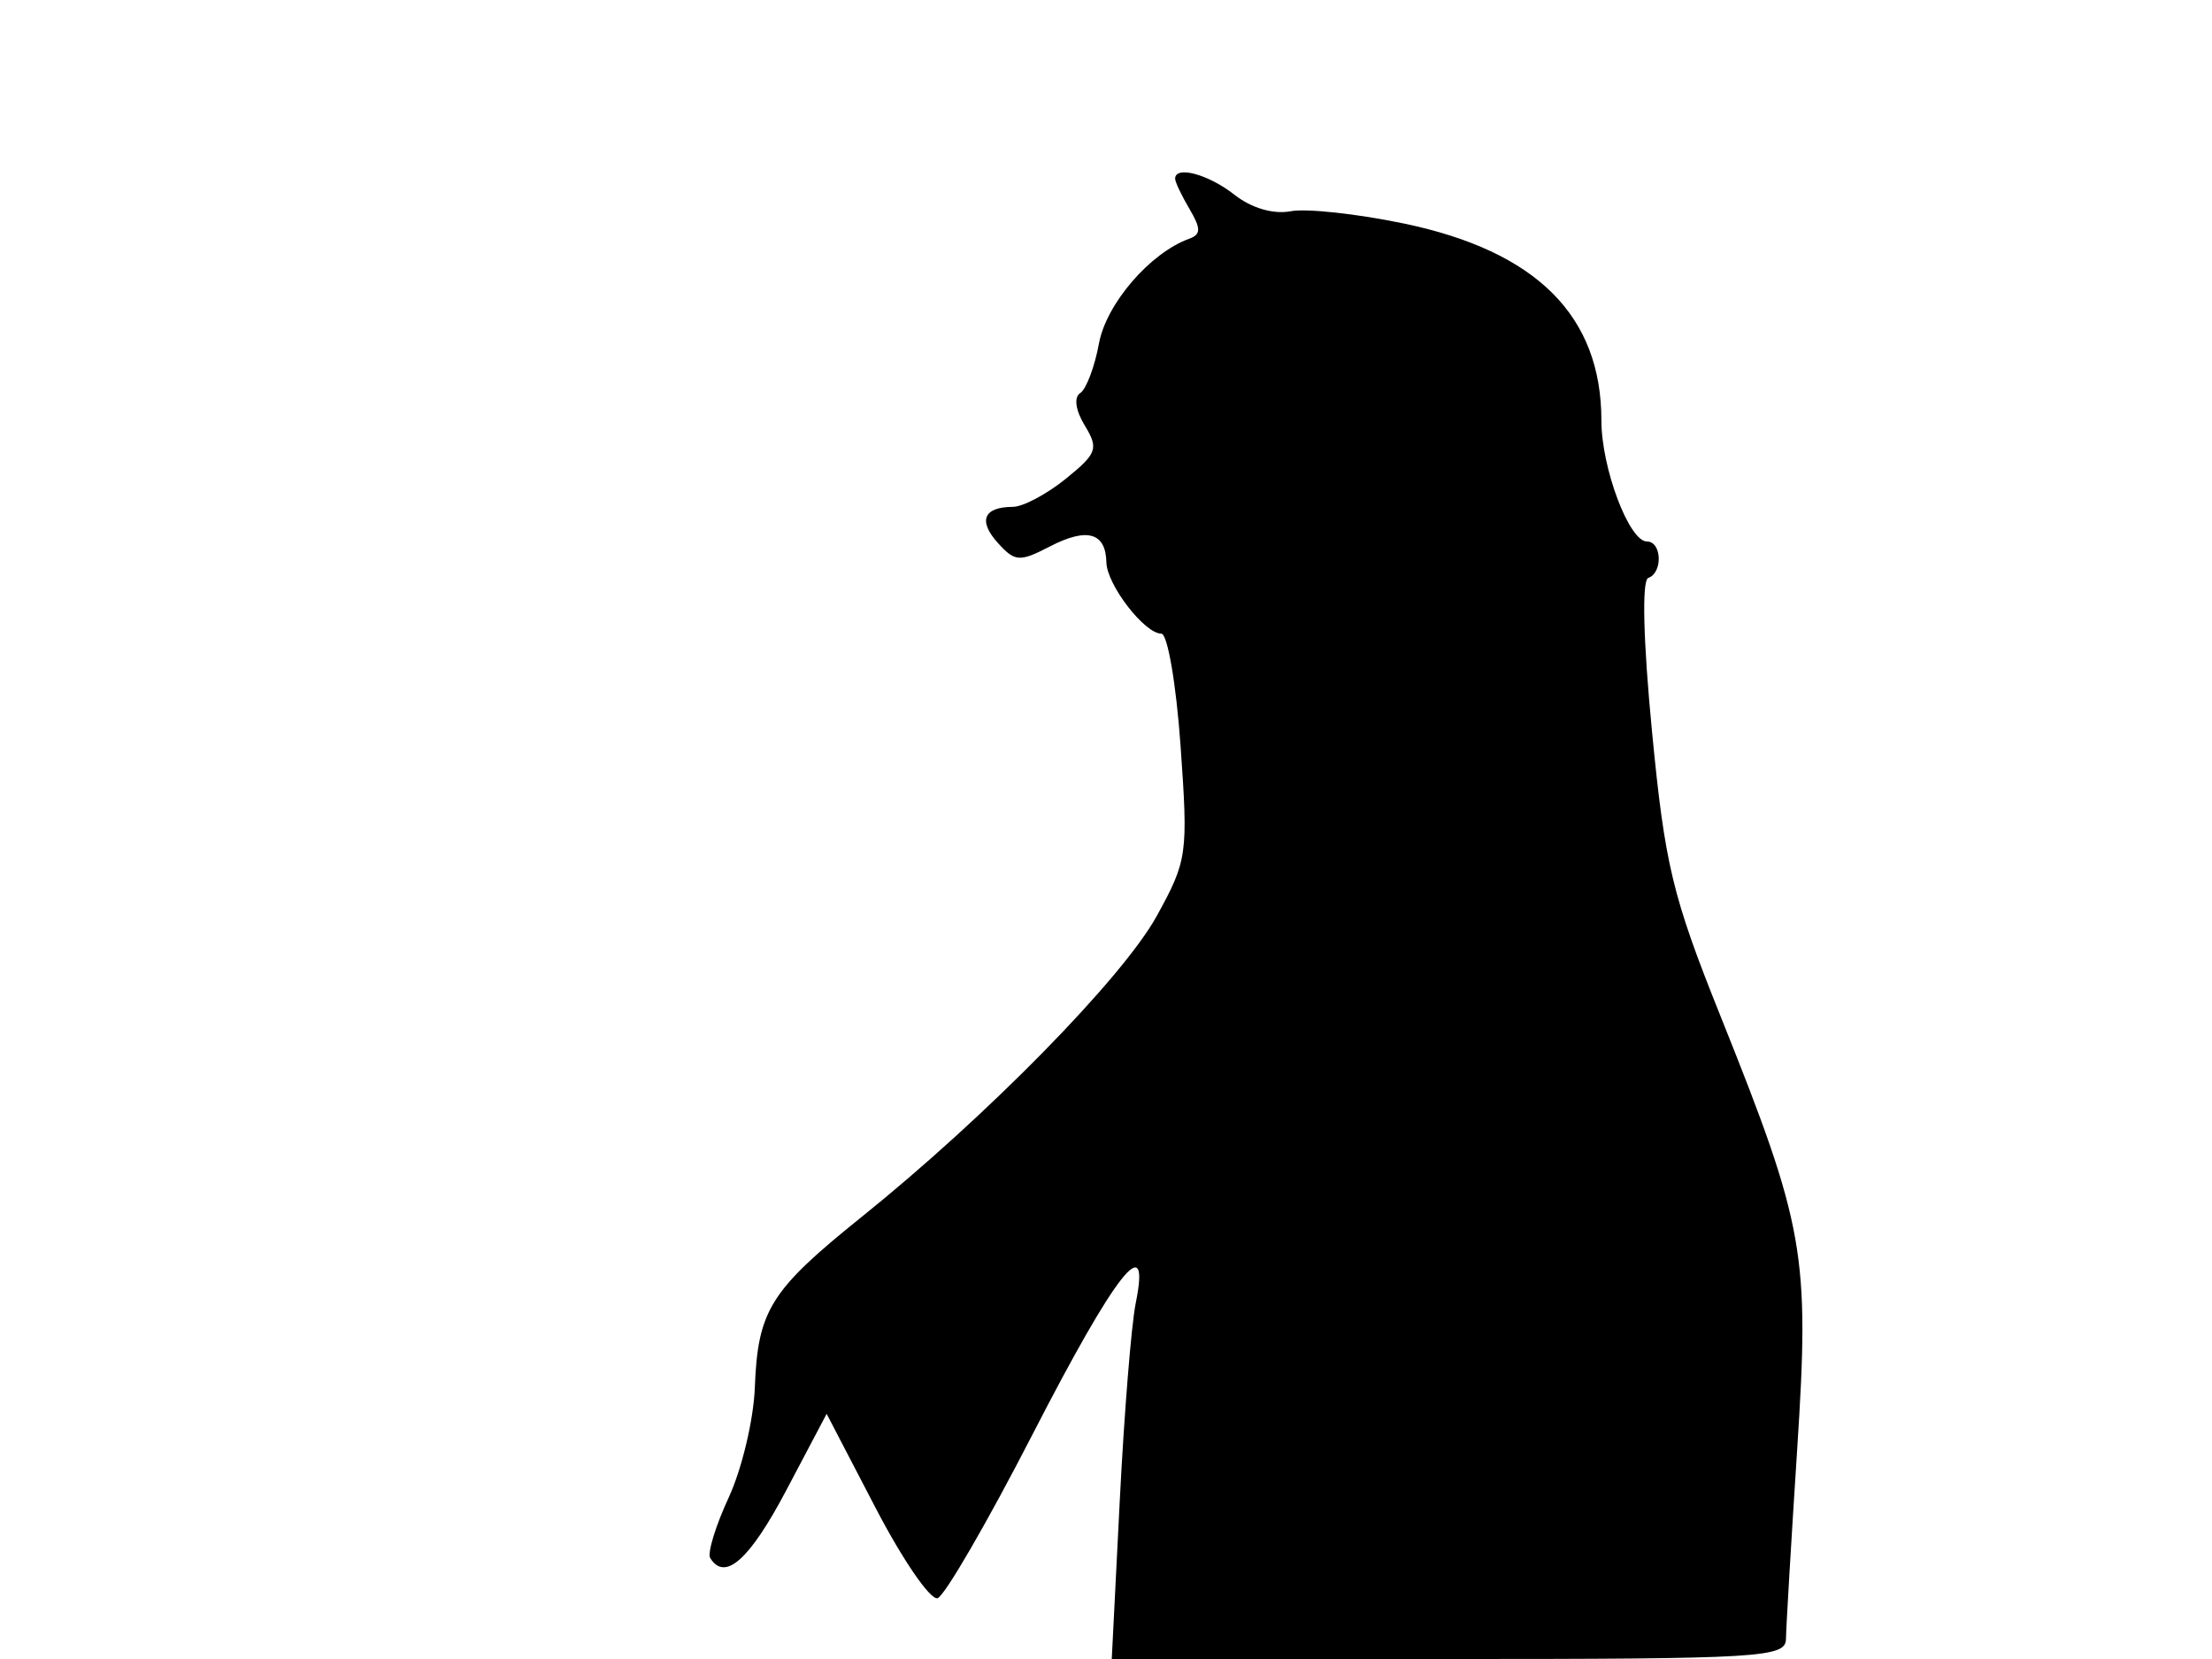 <svg xmlns="http://www.w3.org/2000/svg" width="192" height="144" viewBox="0 0 192 144" version="1.1">
	<path d="M 102 15.514 C 102 15.796, 102.563 16.980, 103.250 18.144 C 104.256 19.849, 104.249 20.352, 103.213 20.726 C 99.827 21.950, 96.023 26.367, 95.390 29.810 C 95.017 31.840, 94.285 33.777, 93.764 34.116 C 93.196 34.485, 93.355 35.617, 94.158 36.936 C 95.377 38.938, 95.226 39.361, 92.500 41.565 C 90.850 42.899, 88.788 43.992, 87.917 43.995 C 85.371 44.003, 84.875 45.204, 86.619 47.132 C 88.103 48.771, 88.494 48.796, 91.151 47.422 C 94.357 45.764, 95.982 46.226, 96.033 48.809 C 96.072 50.753, 99.343 55, 100.802 55 C 101.342 55, 102.094 59.387, 102.473 64.750 C 103.137 74.141, 103.061 74.684, 100.410 79.500 C 97.454 84.869, 85.681 96.874, 74.772 105.643 C 66.854 112.007, 65.774 113.736, 65.518 120.455 C 65.412 123.230, 64.392 127.519, 63.250 129.986 C 62.108 132.454, 61.386 134.816, 61.646 135.236 C 62.921 137.299, 65.062 135.393, 68.247 129.359 L 71.752 122.719 76.008 130.899 C 78.349 135.398, 80.767 138.917, 81.382 138.720 C 81.997 138.523, 85.715 132.109, 89.643 124.467 C 96.861 110.427, 99.914 106.550, 98.578 113.123 C 98.200 114.980, 97.578 122.688, 97.195 130.252 L 96.500 144.003 125.750 144.002 C 152.932 144, 155.001 143.876, 155.021 142.250 C 155.032 141.287, 155.468 133.905, 155.991 125.845 C 157.092 108.843, 156.676 106.497, 149.295 88.087 C 145.161 77.777, 144.511 75.067, 143.393 63.500 C 142.630 55.609, 142.502 50.369, 143.068 50.167 C 144.350 49.708, 144.248 47, 142.949 47 C 141.403 47, 139 40.610, 139 36.500 C 139 27.416, 133.378 21.806, 121.867 19.403 C 117.815 18.558, 113.390 18.077, 112.034 18.335 C 110.528 18.622, 108.626 18.065, 107.149 16.903 C 104.892 15.127, 102 14.347, 102 15.514" stroke="none" fill="black" fill-rule="evenodd"/>
</svg>